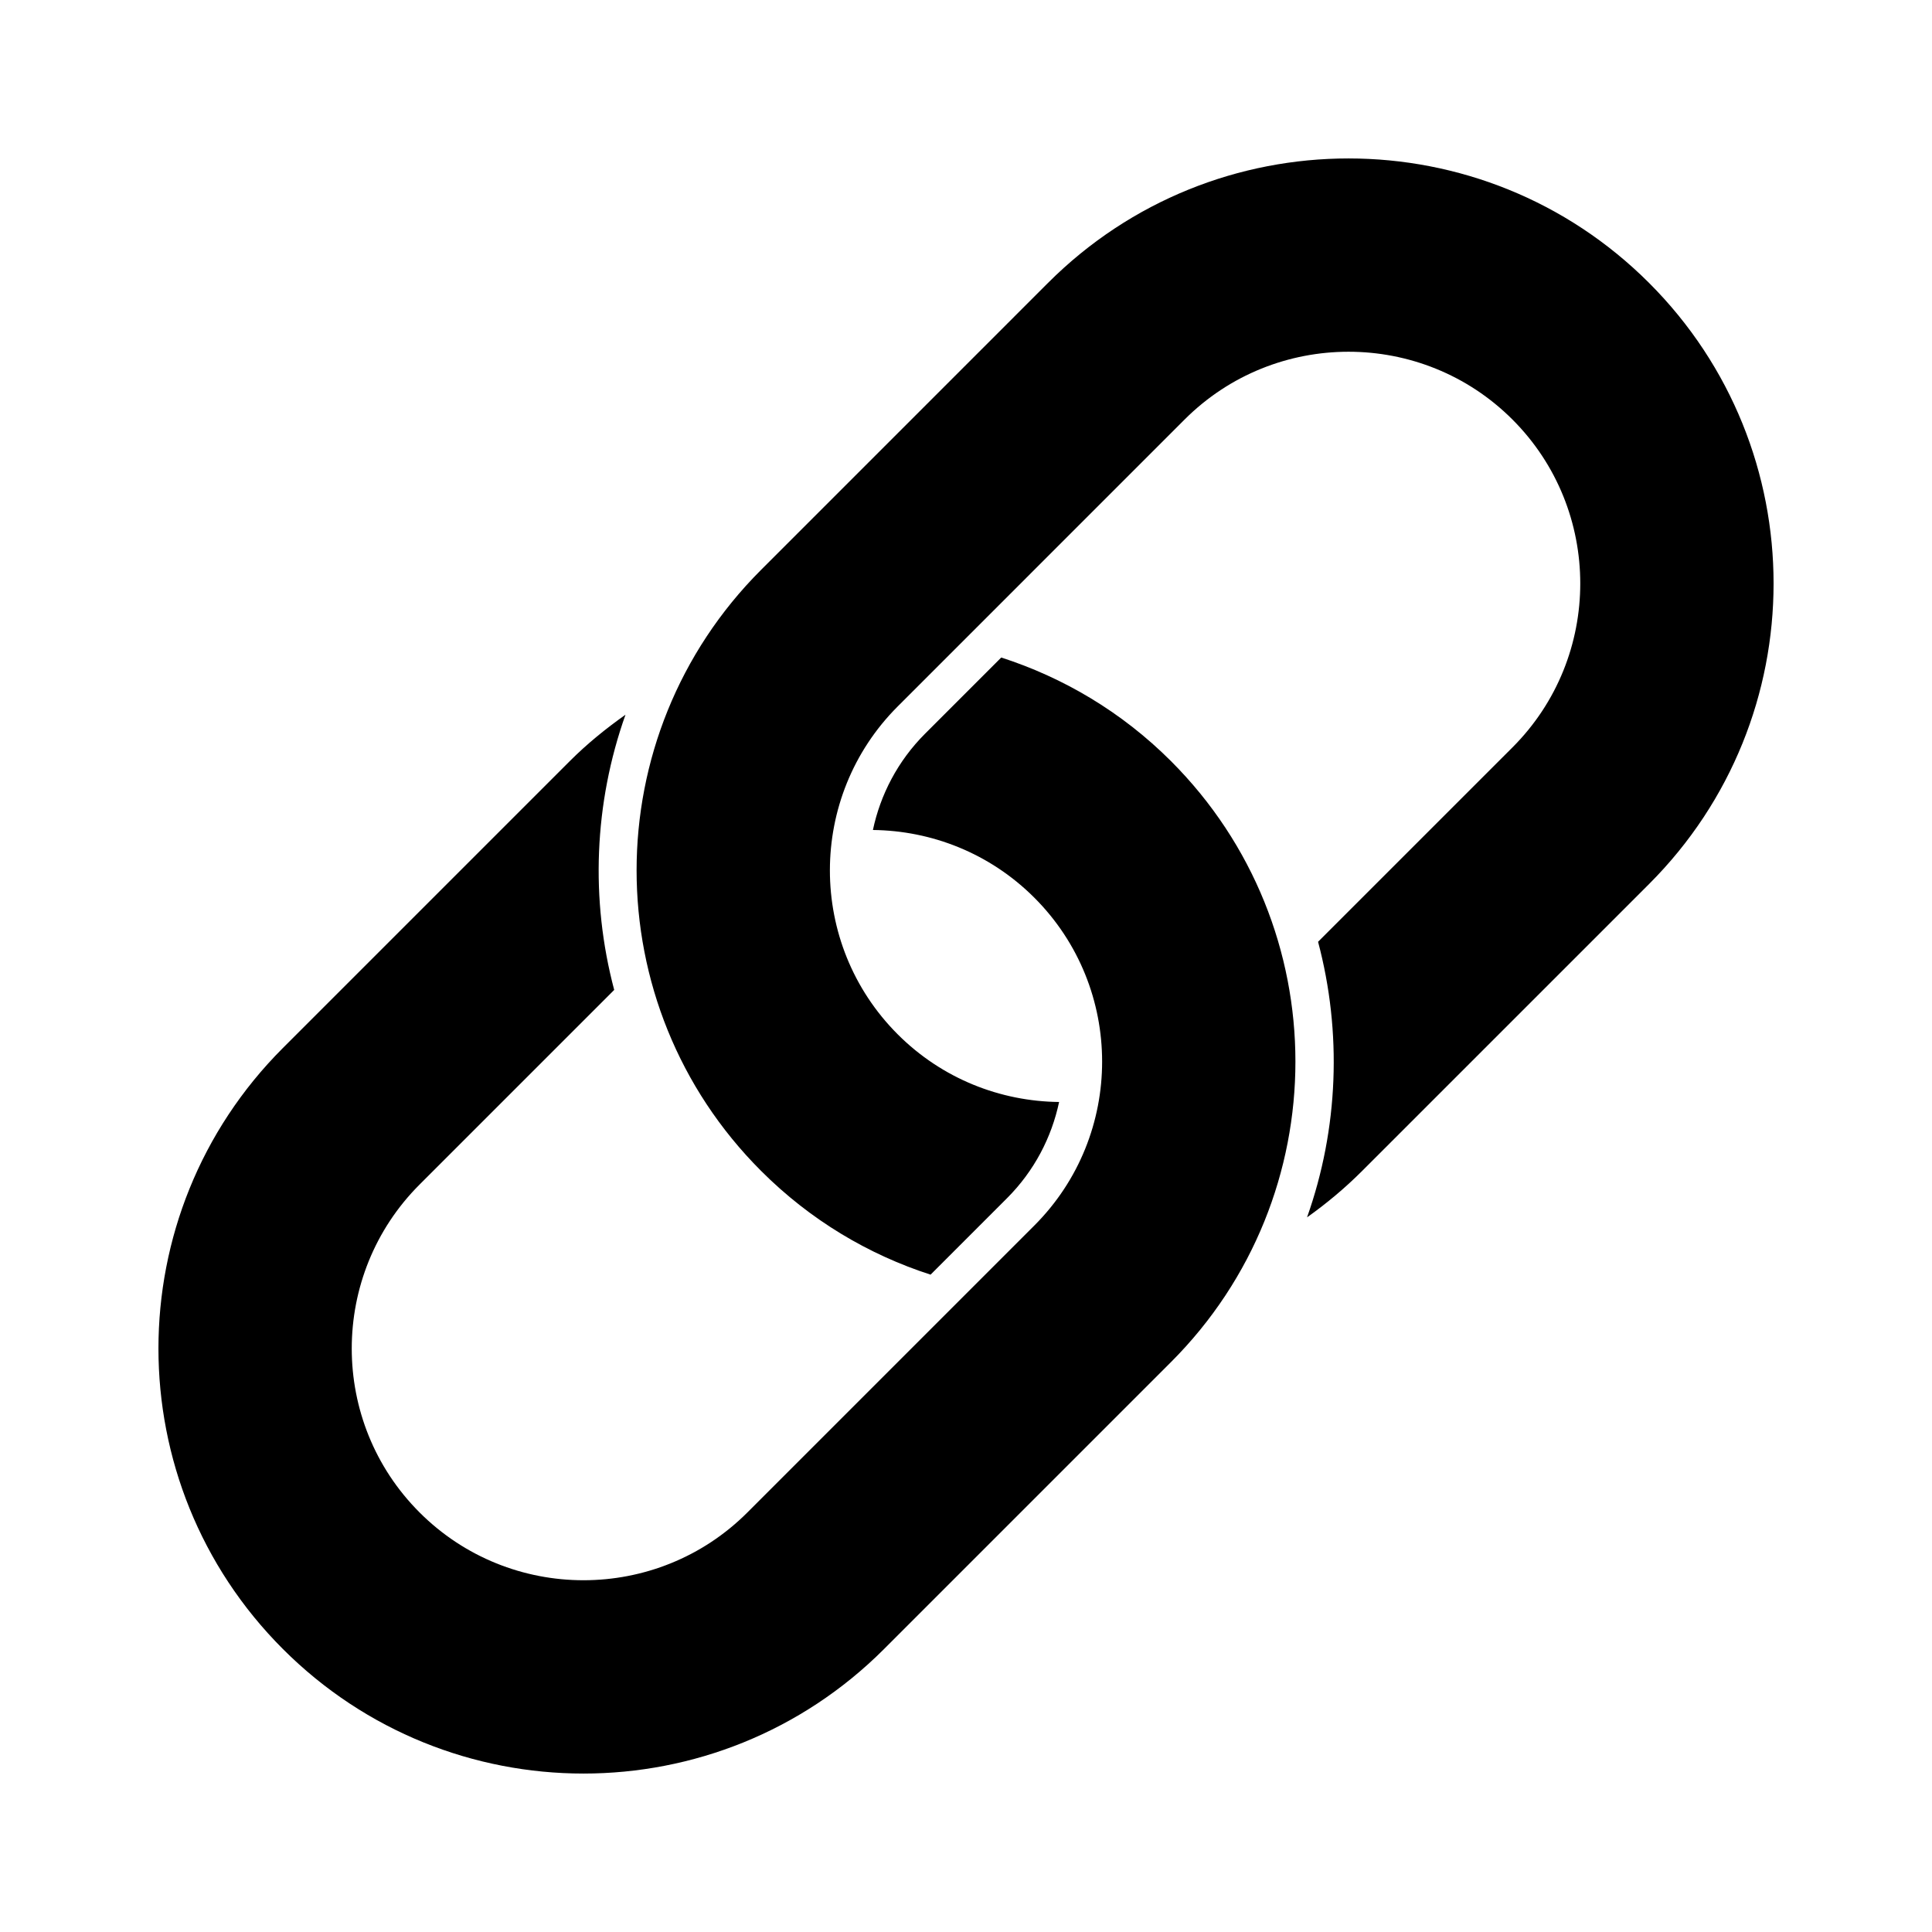 <svg xmlns="http://www.w3.org/2000/svg" xmlns:xlink="http://www.w3.org/1999/xlink" version="1.1" x="0px" y="0px" viewBox="0 0 100 100" enable-background="new 0 0 100 100" xml:space="preserve"><g display="none"><path display="inline" fill="#000000" d="M14.645,85.355c-8.592-8.592-8.592-22.521,0-31.113l14.85-14.85   c0.901-0.901,1.873-1.686,2.88-2.398c-1.628,4.587-1.826,9.563-0.584,14.244L21.716,61.313c-4.679,4.679-4.68,12.292,0,16.97   c4.679,4.68,12.292,4.68,16.971,0l14.849-14.849c4.679-4.679,4.68-12.292,0-16.971c-2.307-2.306-5.325-3.47-8.354-3.503   c0.388-1.826,1.282-3.566,2.698-4.982l3.945-3.945c3.209,1.037,6.233,2.811,8.782,5.359c8.592,8.592,8.592,22.521,0,31.113   l-14.85,14.85C37.166,93.947,23.236,93.947,14.645,85.355z M52.121,62.021c1.416-1.416,2.311-3.155,2.698-4.982   c-3.029-0.032-6.049-1.196-8.354-3.503c-4.68-4.68-4.679-12.292,0-16.971l14.849-14.85c4.679-4.678,12.292-4.679,16.971,0   c4.679,4.68,4.679,12.293,0,16.971L68.223,48.747c1.245,4.685,1.058,9.673-0.571,14.263c1.001-0.71,1.958-1.508,2.854-2.404   l14.85-14.849c8.592-8.591,8.592-22.521,0-31.112s-22.521-8.592-31.113,0l-14.849,14.85c-8.592,8.591-8.592,22.521,0,31.111   c2.547,2.549,5.564,4.334,8.772,5.37L52.121,62.021z"></path></g><g><path d="M14.645,85.355c-8.592-8.592-8.592-22.521,0-31.113l14.85-14.85c0.901-0.901,1.873-1.686,2.88-2.398   c-1.628,4.587-1.826,9.563-0.584,14.244L21.716,61.313c-4.679,4.679-4.68,12.292,0,16.97c4.679,4.68,12.292,4.68,16.971,0   l14.849-14.849c4.679-4.679,4.68-12.292,0-16.971c-2.307-2.306-5.325-3.47-8.354-3.503c0.388-1.826,1.282-3.566,2.698-4.982   l3.945-3.945c3.209,1.037,6.233,2.811,8.782,5.359c8.592,8.592,8.592,22.521,0,31.113l-14.85,14.85   C37.166,93.947,23.236,93.947,14.645,85.355z M52.121,62.021c1.416-1.416,2.311-3.155,2.698-4.982   c-3.029-0.032-6.049-1.196-8.354-3.503c-4.68-4.68-4.679-12.292,0-16.971l14.849-14.85c4.679-4.678,12.292-4.679,16.971,0   c4.679,4.68,4.679,12.293,0,16.971L68.223,48.747c1.245,4.685,1.058,9.673-0.571,14.263c1.001-0.71,1.958-1.508,2.854-2.404   l14.85-14.849c8.592-8.591,8.592-22.521,0-31.112s-22.521-8.592-31.113,0l-14.849,14.85c-8.592,8.591-8.592,22.521,0,31.111   c2.547,2.549,5.564,4.334,8.772,5.37L52.121,62.021z"></path></g><g display="none"><path display="inline" fill="#000000" stroke="#E00C02" stroke-width="4" stroke-miterlimit="10" d="M56.749,62.902   c-5.019-0.079-10.013-2.023-13.82-5.831l0,0c-7.778-7.778-7.778-20.506,0-28.285l14.143-14.142c7.778-7.778,20.506-7.778,28.284,0   l0,0c7.778,7.778,7.778,20.506,0,28.284L71.213,57.071c-1.064,1.064-2.222,1.984-3.446,2.757"></path><path display="inline" fill="#000000" stroke="#E00C02" stroke-width="4" stroke-miterlimit="10" d="M43.251,37.098   c5.019,0.08,10.013,2.023,13.82,5.831l0,0c7.778,7.778,7.778,20.506,0,28.285L42.929,85.355c-7.778,7.778-20.506,7.778-28.284,0   l0,0c-7.778-7.778-7.778-20.506,0-28.284l14.143-14.143c1.064-1.064,2.222-1.984,3.447-2.758"></path></g><g display="none"><path display="inline" d="M56.718,64.901c-5.758-0.09-11.156-2.369-15.203-6.416c-4.14-4.14-6.42-9.664-6.42-15.557   c0-5.892,2.28-11.417,6.42-15.556L55.657,13.23c4.14-4.14,9.664-6.42,15.556-6.42c5.893,0,11.417,2.28,15.557,6.42   s6.42,9.664,6.42,15.556s-2.28,11.417-6.42,15.556L72.627,58.485c-1.151,1.151-2.427,2.172-3.793,3.034l-2.135-3.383   c1.115-0.704,2.158-1.538,3.1-2.479l14.143-14.143c3.384-3.384,5.248-7.904,5.248-12.728c0-4.823-1.864-9.344-5.248-12.728   c-3.385-3.384-7.904-5.248-12.729-5.248c-4.823,0-9.343,1.864-12.728,5.248L44.343,30.201c-7.019,7.019-7.019,18.438,0,25.457   c3.309,3.308,7.726,5.17,12.438,5.245L56.718,64.901z M44.343,86.77l14.143-14.142c8.578-8.578,8.578-22.535,0-31.113   c-4.046-4.047-9.445-6.325-15.203-6.417l-0.063,3.999c4.712,0.075,9.13,1.938,12.438,5.246c7.019,7.019,7.019,18.438,0,25.457   L41.515,83.941c-7.018,7.018-18.437,7.019-25.456,0c-3.384-3.384-5.248-7.905-5.248-12.728c0-4.824,1.864-9.344,5.248-12.728   l14.143-14.143c0.942-0.942,1.986-1.777,3.101-2.48l-2.135-3.383c-1.365,0.862-2.642,1.883-3.794,3.035L13.23,55.657   c-4.14,4.139-6.42,9.664-6.42,15.556s2.28,11.417,6.42,15.556c4.289,4.289,9.923,6.433,15.556,6.433   C34.42,93.203,40.054,91.058,44.343,86.77z"></path></g></svg>